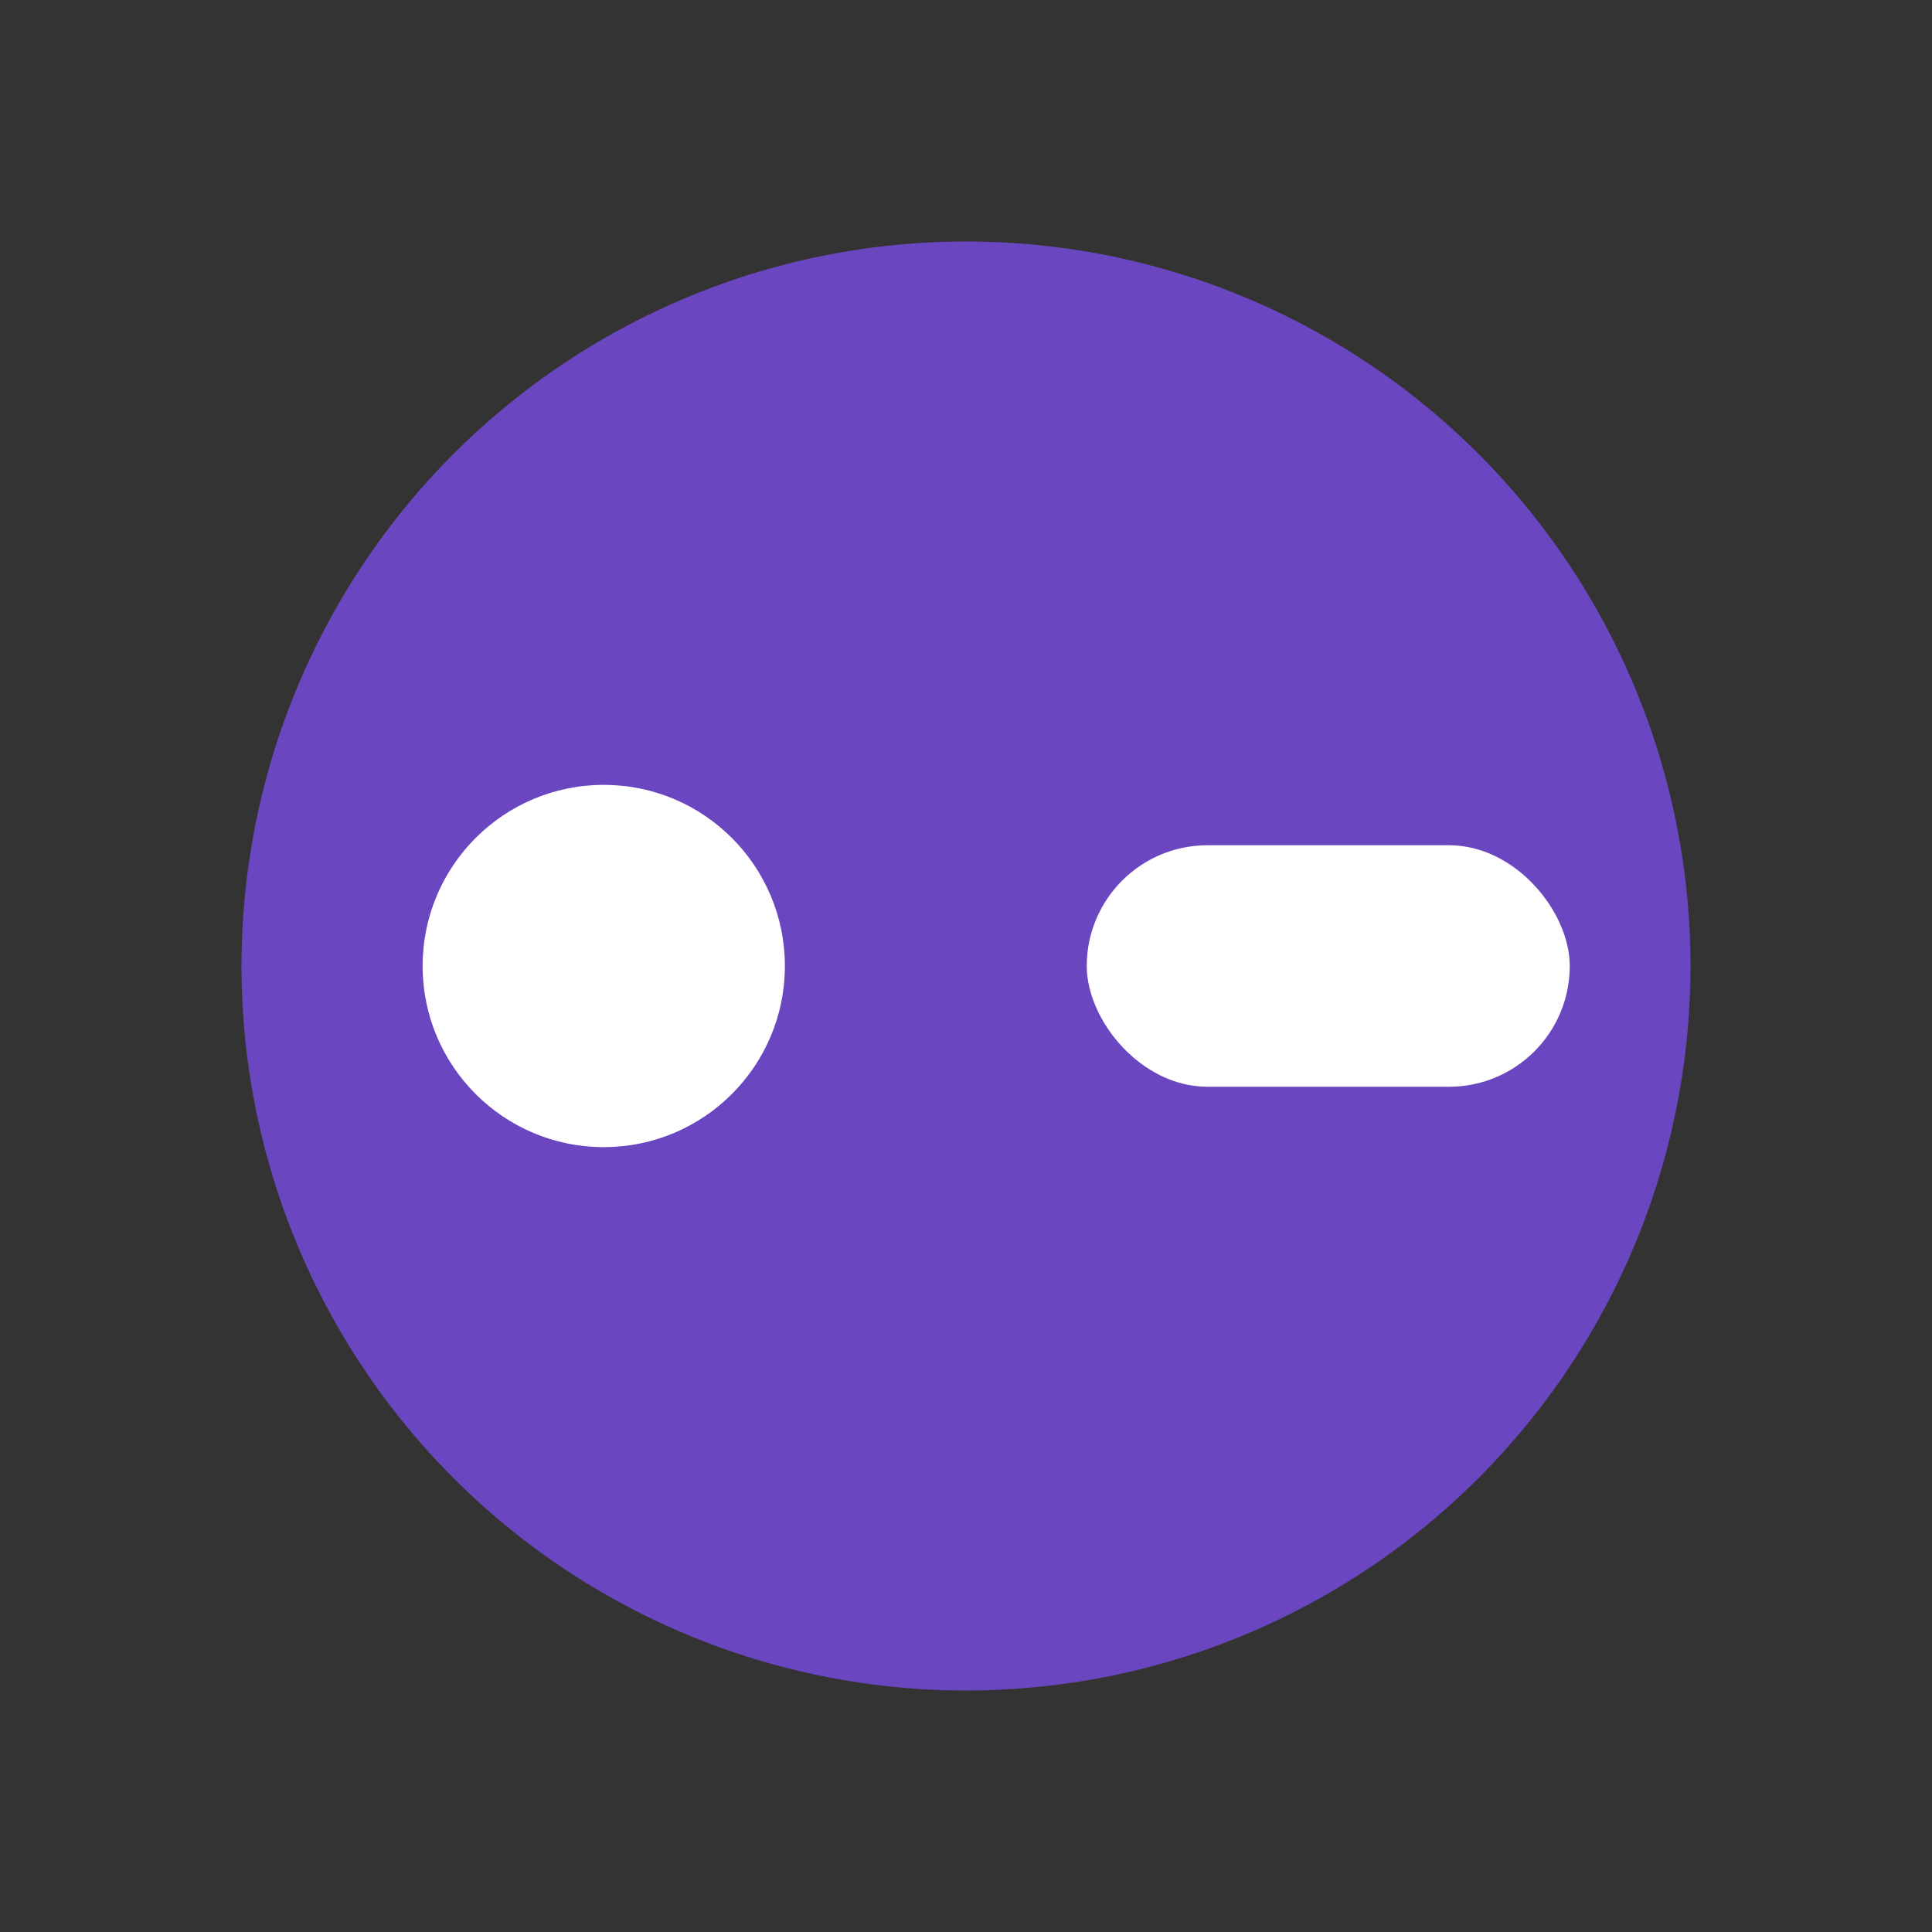 <svg width="32" height="32" viewBox="0 0 32 32" fill="none" xmlns="http://www.w3.org/2000/svg">
  <rect x="0" y="0" width="32" height="32" fill="#333333" stroke="none"/>
  <circle cx="16" cy="16" r="12" fill="#6B46C1"/>
  <circle cx="10" cy="16" r="3" fill="white"/>
  <rect x="18" y="14" width="8" height="4" rx="2" fill="white"/>
</svg>
